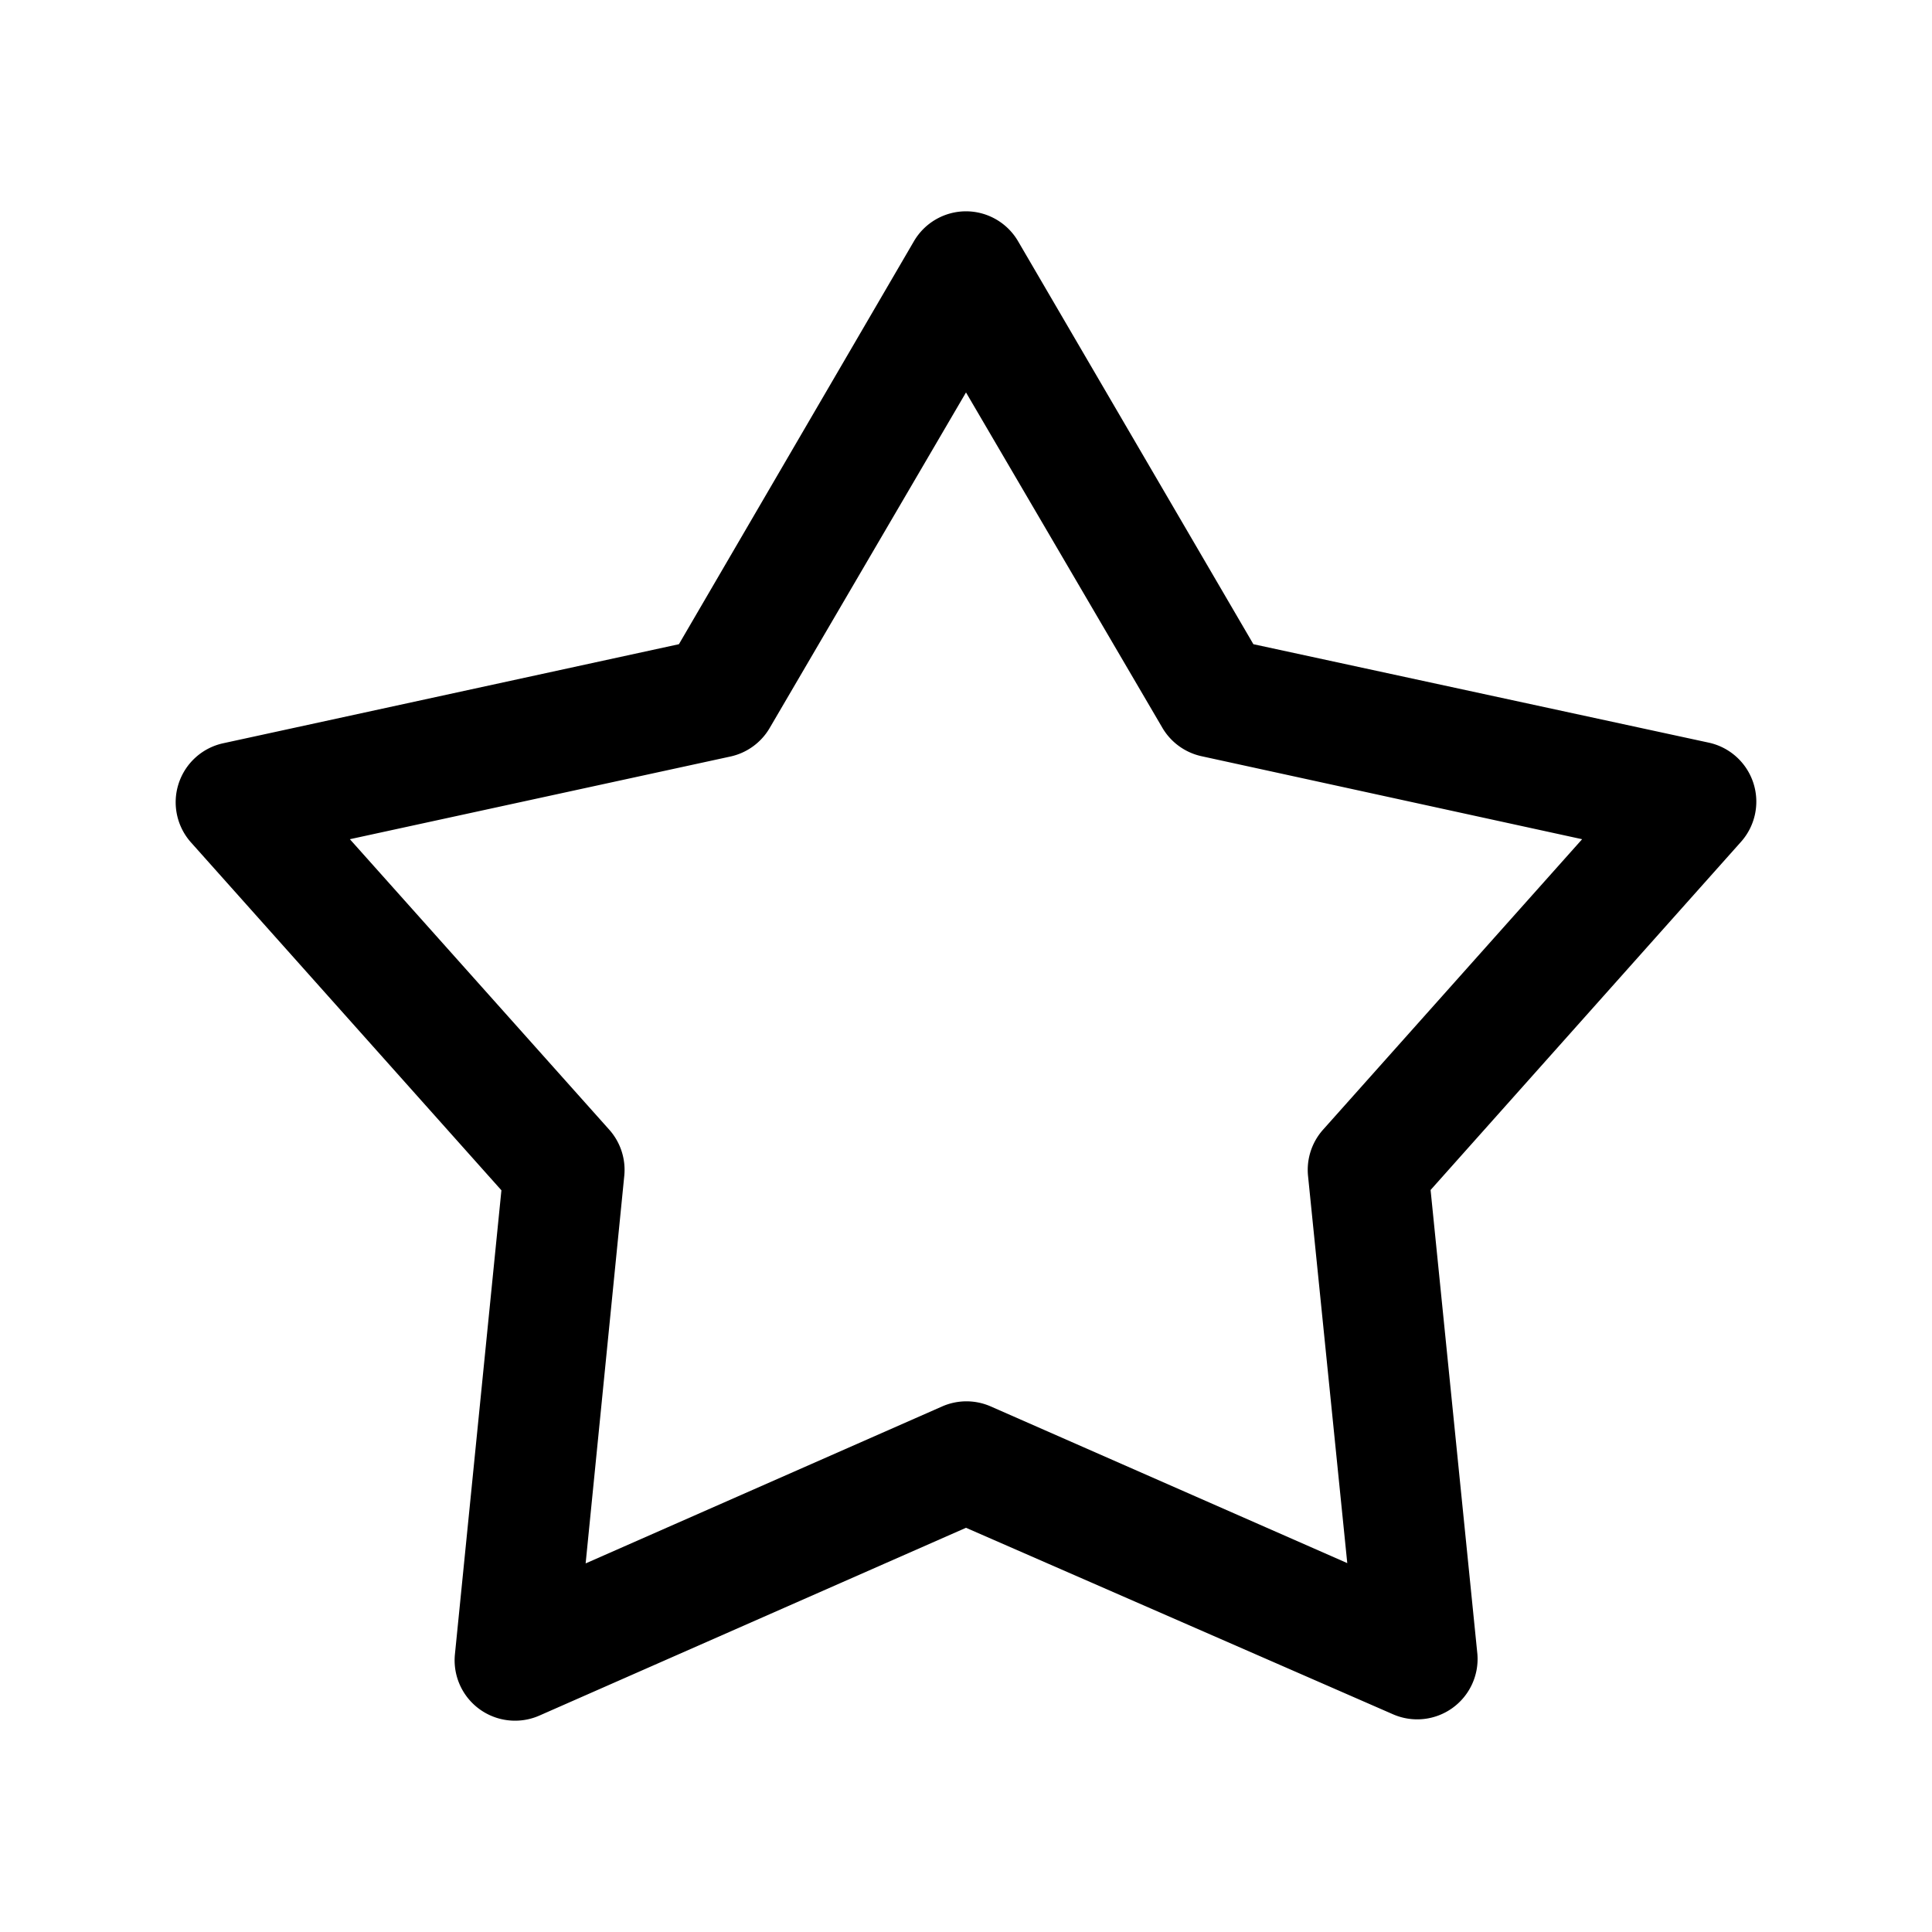 <svg id="Layer_1" data-name="Layer 1" xmlns="http://www.w3.org/2000/svg" viewBox="0 0 64 64"><title>star4</title><path d="M17.07,57a2,2,0,0,1-2-2.2l1.54-15.37L6.33,27.91a2,2,0,0,1,1.07-3.29l15.09-3.28L30.27,8A2,2,0,0,1,32,7h0a2,2,0,0,1,1.73,1l7.79,13.34L56.6,24.6a2,2,0,0,1,1.07,3.29L47.39,39.42l1.55,15.37a2,2,0,0,1-2.79,2L32,50.61,17.87,56.83A2,2,0,0,1,17.07,57ZM11.59,27.8l8.59,9.62a2,2,0,0,1,.5,1.53L19.4,51.79l11.81-5.2a2,2,0,0,1,1.61,0l11.81,5.19-1.3-12.83a2,2,0,0,1,.5-1.53l8.58-9.62L39.8,25.05a2,2,0,0,1-1.3-.95L32,13,25.5,24.11a2,2,0,0,1-1.3.95Z"/></svg>